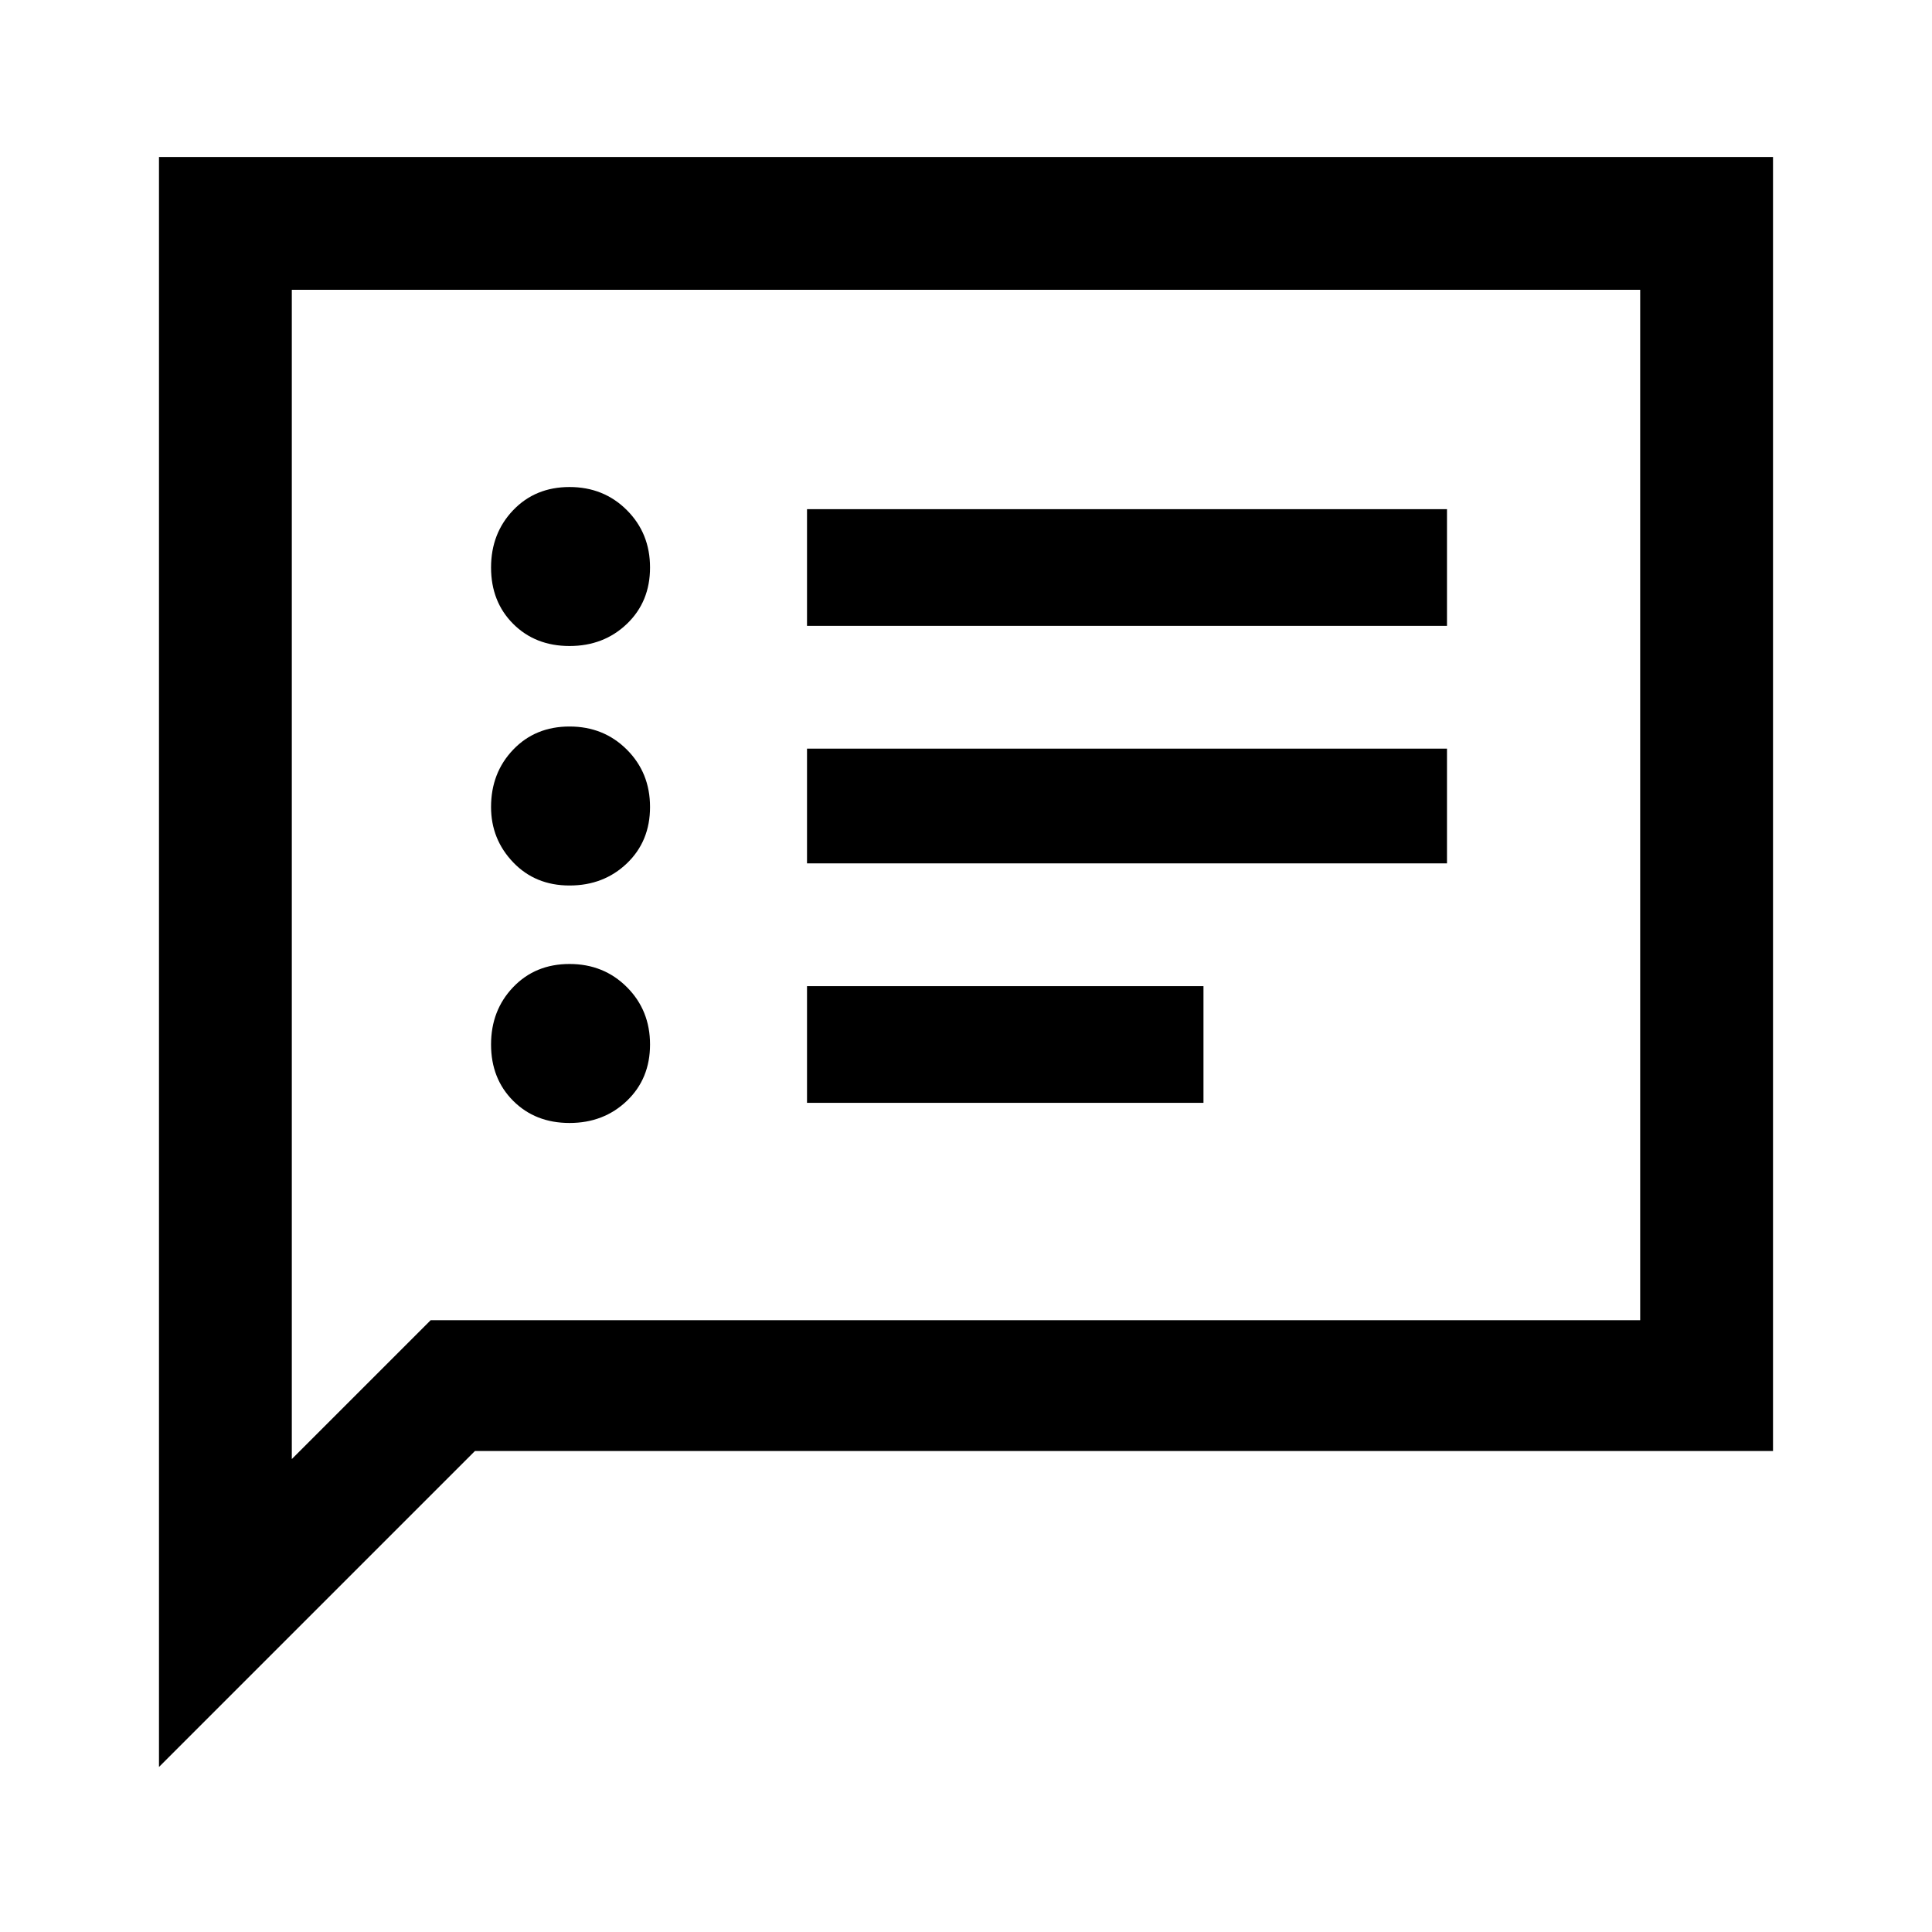 <svg xmlns="http://www.w3.org/2000/svg" height="48" width="48"><path d="M20.05 15.55h15.9v-2.9h-15.9Zm0 5.9h15.9V18.6h-15.9Zm0 5.95h9.85v-2.9h-9.85Zm-5.9-11.35q.85 0 1.425-.55.575-.55.575-1.4 0-.85-.575-1.425Q15 12.1 14.15 12.1q-.85 0-1.4.575-.55.575-.55 1.425 0 .85.55 1.4.55.55 1.4.55Zm0 5.95q.85 0 1.425-.55.575-.55.575-1.4 0-.85-.575-1.425-.575-.575-1.425-.575-.85 0-1.4.575-.55.575-.55 1.425 0 .8.55 1.375t1.4.575Zm0 5.9q.85 0 1.425-.55.575-.55.575-1.4 0-.85-.575-1.425-.575-.575-1.425-.575-.85 0-1.4.575-.55.575-.55 1.425 0 .85.55 1.4.55.55 1.4.55Zm-10.2 16v-40h40.1v32.15H11.8Zm3.3-7.65 3.45-3.45h30.05V7.2H7.25Zm0 0V7.2v25.6Z"/></svg>